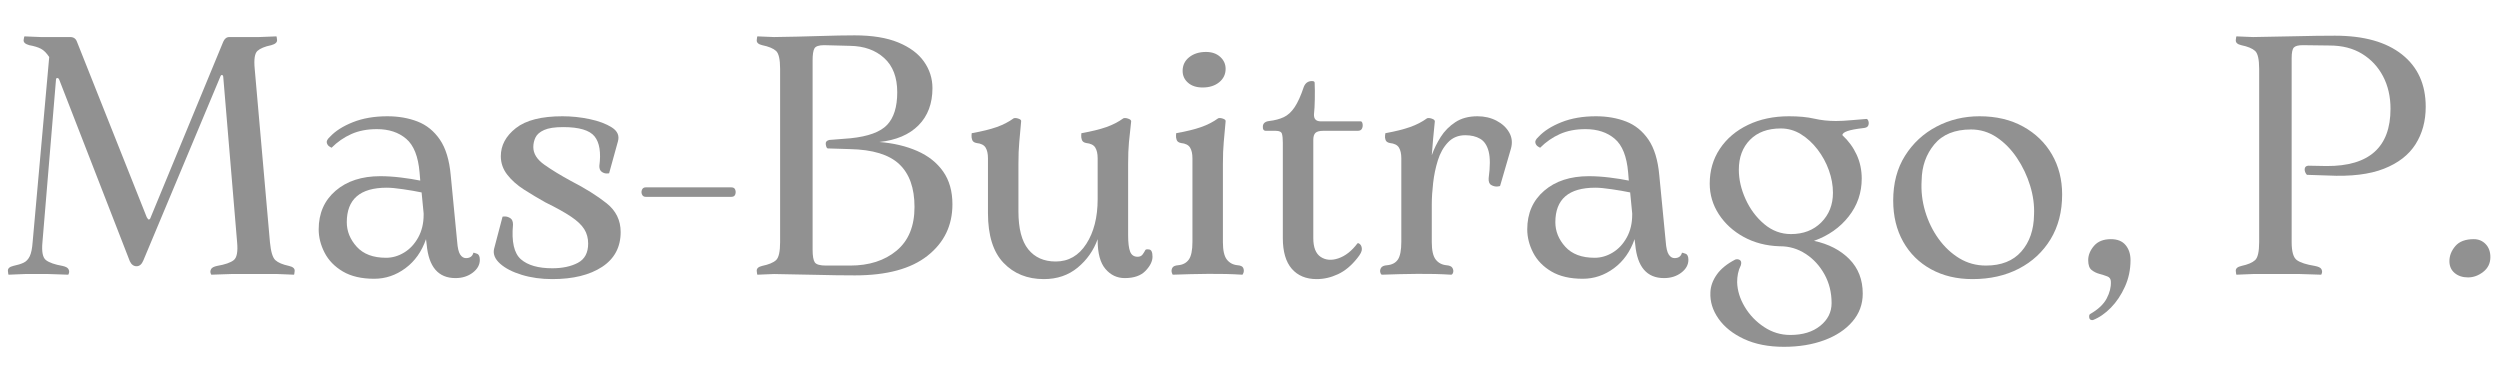 <svg xmlns="http://www.w3.org/2000/svg" xmlns:xlink="http://www.w3.org/1999/xlink" width="2000" zoomAndPan="magnify" viewBox="0 0 1500 225" height="300" preserveAspectRatio="xMidYMid meet" version="1.0"><defs><g/></defs><g fill="#919191" fill-opacity="1"><g transform="translate(-2.564, 164.415)"><g><path d="M 175.906 -4.875 C 178.344 -4.332 179.492 -3.316 179.359 -1.828 C 179.223 -0.336 179.086 0.406 178.953 0.406 C 177.598 0.406 175.973 0.336 174.078 0.203 C 172.18 0.066 170.488 0 169 0 L 141.375 0 C 139.613 0 137.547 0.066 135.172 0.203 C 132.805 0.336 130.879 0.406 129.391 0.406 C 129.254 0.406 129.082 0.035 128.875 -0.703 C 128.676 -1.453 128.812 -2.234 129.281 -3.047 C 129.758 -3.859 130.945 -4.469 132.844 -4.875 C 137.582 -5.688 140.898 -6.836 142.797 -8.328 C 144.691 -9.816 145.367 -13.406 144.828 -19.094 L 136.5 -118.422 C 136.363 -119.098 136.094 -119.438 135.688 -119.438 C 135.281 -119.438 134.941 -119.031 134.672 -118.219 L 88.562 -8.125 C 87.613 -5.82 86.258 -4.672 84.5 -4.672 C 82.738 -4.672 81.383 -5.688 80.438 -7.719 L 38.188 -116.391 C 37.914 -117.203 37.508 -117.609 36.969 -117.609 C 36.426 -117.609 36.156 -117.27 36.156 -116.594 L 28.031 -19.094 C 27.488 -13.406 28.195 -9.816 30.156 -8.328 C 32.125 -6.836 35.41 -5.688 40.016 -4.875 C 41.91 -4.469 43.094 -3.859 43.562 -3.047 C 44.039 -2.234 44.176 -1.453 43.969 -0.703 C 43.77 0.035 43.602 0.406 43.469 0.406 C 41.977 0.406 40.047 0.336 37.672 0.203 C 35.305 0.066 33.242 0 31.484 0 L 17.672 0 C 16.316 0 14.625 0.066 12.594 0.203 C 10.562 0.336 8.938 0.406 7.719 0.406 C 7.582 0.406 7.445 -0.336 7.312 -1.828 C 7.176 -3.316 8.258 -4.332 10.562 -4.875 C 13.133 -5.414 15.195 -6.055 16.75 -6.797 C 18.312 -7.547 19.531 -8.832 20.406 -10.656 C 21.289 -12.488 21.867 -15.301 22.141 -19.094 L 32.094 -130.203 C 30.469 -132.641 28.805 -134.297 27.109 -135.172 C 25.422 -136.055 23.086 -136.77 20.109 -137.312 C 17.672 -137.988 16.551 -139.035 16.75 -140.453 C 16.957 -141.879 17.129 -142.594 17.266 -142.594 C 18.484 -142.594 20.07 -142.523 22.031 -142.391 C 24 -142.254 25.66 -142.188 27.016 -142.188 L 44.688 -142.188 C 46.719 -142.188 48.07 -141.238 48.75 -139.344 L 90.594 -34.125 C 91.133 -33.176 91.539 -32.703 91.812 -32.703 C 92.352 -32.703 92.758 -33.176 93.031 -34.125 L 136.5 -139.344 C 137.312 -141.238 138.531 -142.188 140.156 -142.188 L 158.031 -142.188 C 159.52 -142.188 161.281 -142.254 163.312 -142.391 C 165.344 -142.523 167.035 -142.594 168.391 -142.594 C 168.523 -142.594 168.66 -141.879 168.797 -140.453 C 168.93 -139.035 167.781 -137.988 165.344 -137.312 C 161.414 -136.5 158.641 -135.348 157.016 -133.859 C 155.391 -132.367 154.848 -128.781 155.391 -123.094 L 164.531 -19.094 C 165.07 -13.406 166.156 -9.816 167.781 -8.328 C 169.406 -6.836 172.113 -5.688 175.906 -4.875 Z M 34.328 -125.938 L 35.344 -124.109 Z M 34.328 -125.938 "/></g></g></g><g fill="#919191" fill-opacity="1"><g transform="translate(184.103, 164.415)"><g><path d="M 99.938 -12.797 C 100.207 -12.797 100.914 -12.594 102.062 -12.188 C 103.219 -11.781 103.797 -10.562 103.797 -8.531 C 103.797 -5.551 102.375 -2.977 99.531 -0.812 C 96.688 1.352 93.234 2.438 89.172 2.438 C 78.879 2.438 73.125 -4.266 71.906 -17.672 L 71.5 -20.922 C 68.926 -13.473 64.797 -7.648 59.109 -3.453 C 53.422 0.742 47.191 2.844 40.422 2.844 C 32.836 2.844 26.57 1.391 21.625 -1.516 C 16.688 -4.43 13.031 -8.191 10.656 -12.797 C 8.289 -17.398 7.109 -22.07 7.109 -26.812 C 7.109 -36.426 10.492 -44.145 17.266 -49.969 C 24.035 -55.789 32.973 -58.703 44.078 -58.703 C 48.004 -58.703 52.164 -58.43 56.562 -57.891 C 60.969 -57.348 64.797 -56.738 68.047 -56.062 L 67.641 -60.938 C 66.828 -70.551 64.148 -77.285 59.609 -81.141 C 55.078 -85.004 49.223 -86.938 42.047 -86.938 C 36.223 -86.938 31.109 -85.953 26.703 -83.984 C 22.305 -82.023 18.348 -79.285 14.828 -75.766 C 14.828 -75.766 14.422 -76 13.609 -76.469 C 12.797 -76.945 12.254 -77.691 11.984 -78.703 C 11.711 -79.723 12.32 -80.91 13.812 -82.266 C 17.062 -85.785 21.664 -88.727 27.625 -91.094 C 33.582 -93.469 40.488 -94.656 48.344 -94.656 C 54.977 -94.656 61.004 -93.602 66.422 -91.5 C 71.836 -89.406 76.305 -85.785 79.828 -80.641 C 83.348 -75.492 85.516 -68.383 86.328 -59.312 L 90.188 -19.5 C 90.457 -15.707 91.066 -13.098 92.016 -11.672 C 92.961 -10.254 94.113 -9.547 95.469 -9.547 C 97.906 -9.547 99.395 -10.629 99.938 -12.797 Z M 70.078 -35.547 L 70.078 -36.359 L 68.859 -48.953 C 65.609 -49.629 61.914 -50.27 57.781 -50.875 C 53.656 -51.488 50.375 -51.797 47.938 -51.797 C 31.957 -51.797 23.969 -44.891 23.969 -31.078 C 23.969 -25.66 25.961 -20.75 29.953 -16.344 C 33.953 -11.945 39.812 -9.75 47.531 -9.75 C 51.32 -9.75 54.941 -10.797 58.391 -12.891 C 61.848 -14.992 64.66 -18.008 66.828 -21.938 C 68.992 -25.863 70.078 -30.398 70.078 -35.547 Z M 70.078 -35.547 "/></g></g></g><g fill="#919191" fill-opacity="1"><g transform="translate(291.959, 164.415)"><g><path d="M 4.469 -15.031 L 9.547 -34.328 C 9.547 -34.461 10.051 -34.531 11.062 -34.531 C 12.082 -34.531 13.133 -34.191 14.219 -33.516 C 15.301 -32.836 15.844 -31.551 15.844 -29.656 C 14.895 -19.363 16.484 -12.422 20.609 -8.828 C 24.742 -5.242 31.008 -3.453 39.406 -3.453 C 45.5 -3.453 50.609 -4.535 54.734 -6.703 C 58.867 -8.867 60.938 -12.727 60.938 -18.281 C 60.938 -21.531 60.156 -24.406 58.594 -26.906 C 57.039 -29.414 54.398 -31.922 50.672 -34.422 C 46.953 -36.93 41.773 -39.812 35.141 -43.062 C 30.805 -45.5 26.57 -48.035 22.438 -50.672 C 18.312 -53.316 14.961 -56.297 12.391 -59.609 C 9.816 -62.93 8.531 -66.625 8.531 -70.688 C 8.531 -77.188 11.539 -82.805 17.562 -87.547 C 23.594 -92.285 32.906 -94.656 45.5 -94.656 C 51.051 -94.656 56.535 -94.078 61.953 -92.922 C 67.367 -91.773 71.77 -90.117 75.156 -87.953 C 78.539 -85.785 79.758 -83.008 78.812 -79.625 L 73.531 -60.531 C 73.531 -60.395 73.02 -60.328 72 -60.328 C 70.988 -60.328 70.008 -60.664 69.062 -61.344 C 68.113 -62.02 67.641 -63.172 67.641 -64.797 C 68.723 -72.922 67.773 -78.844 64.797 -82.562 C 61.816 -86.289 55.52 -88.156 45.906 -88.156 C 40.895 -88.156 37.102 -87.578 34.531 -86.422 C 31.957 -85.273 30.227 -83.785 29.344 -81.953 C 28.469 -80.129 28.031 -78.203 28.031 -76.172 C 28.031 -72.242 30.227 -68.723 34.625 -65.609 C 39.031 -62.492 44.348 -59.242 50.578 -55.859 C 59.242 -51.391 66.383 -46.922 72 -42.453 C 77.625 -37.984 80.438 -32.227 80.438 -25.188 C 80.438 -16.113 76.711 -9.141 69.266 -4.266 C 61.816 0.609 51.863 3.047 39.406 3.047 C 32.77 3.047 26.676 2.195 21.125 0.5 C 15.57 -1.188 11.238 -3.414 8.125 -6.188 C 5.008 -8.969 3.789 -11.914 4.469 -15.031 Z M 4.469 -15.031 "/></g></g></g><g fill="#919191" fill-opacity="1"><g transform="translate(377.473, 164.415)"><g><path d="M 61.344 -46.312 L 9.953 -46.312 C 8.867 -46.312 8.125 -46.785 7.719 -47.734 C 7.312 -48.68 7.312 -49.629 7.719 -50.578 C 8.125 -51.523 8.867 -52 9.953 -52 L 61.344 -52 C 62.562 -52 63.336 -51.523 63.672 -50.578 C 64.016 -49.629 64.016 -48.68 63.672 -47.734 C 63.336 -46.785 62.562 -46.312 61.344 -46.312 Z M 61.344 -46.312 "/></g></g></g><g fill="#919191" fill-opacity="1"><g transform="translate(444.299, 164.415)"><g><path d="M 20.109 0 C 18.754 0 17.062 0.066 15.031 0.203 C 13 0.336 11.375 0.406 10.156 0.406 C 10.02 0.406 9.883 -0.336 9.75 -1.828 C 9.613 -3.316 10.695 -4.332 13 -4.875 C 16.926 -5.688 19.703 -6.836 21.328 -8.328 C 22.953 -9.816 23.766 -13.406 23.766 -19.094 L 23.766 -123.094 C 23.766 -128.781 22.953 -132.367 21.328 -133.859 C 19.703 -135.348 16.926 -136.5 13 -137.312 C 10.695 -137.852 9.613 -138.867 9.75 -140.359 C 9.883 -141.848 10.02 -142.594 10.156 -142.594 C 11.375 -142.594 13 -142.523 15.031 -142.391 C 17.062 -142.254 18.754 -142.188 20.109 -142.188 C 29.723 -142.32 38.758 -142.523 47.219 -142.797 C 55.688 -143.066 62.766 -143.203 68.453 -143.203 C 79.016 -143.203 87.75 -141.781 94.656 -138.938 C 101.562 -136.094 106.707 -132.266 110.094 -127.453 C 113.477 -122.648 115.172 -117.336 115.172 -111.516 C 115.172 -102.305 112.395 -94.891 106.844 -89.266 C 101.289 -83.648 93.438 -80.301 83.281 -79.219 C 91.812 -78.539 99.395 -76.742 106.031 -73.828 C 112.664 -70.922 117.844 -66.828 121.562 -61.547 C 125.289 -56.266 127.156 -49.695 127.156 -41.844 C 127.156 -29.113 122.176 -18.82 112.219 -10.969 C 102.27 -3.113 87.75 0.812 68.656 0.812 C 61.344 0.812 53.828 0.707 46.109 0.5 C 38.391 0.301 29.723 0.133 20.109 0 Z M 53.219 -80.438 L 66.016 -81.453 C 76.578 -82.535 83.891 -85.207 87.953 -89.469 C 92.016 -93.738 94.047 -100.273 94.047 -109.078 C 94.047 -118.016 91.438 -124.852 86.219 -129.594 C 81.008 -134.332 74.207 -136.77 65.812 -136.906 L 50.172 -137.312 C 47.055 -137.312 45.125 -136.664 44.375 -135.375 C 43.633 -134.094 43.266 -131.691 43.266 -128.172 L 43.266 -14.625 C 43.266 -10.832 43.703 -8.289 44.578 -7 C 45.461 -5.719 47.664 -5.078 51.188 -5.078 L 65.812 -5.078 C 77.188 -5.078 86.461 -8.055 93.641 -14.016 C 100.816 -19.973 104.406 -28.707 104.406 -40.219 C 104.406 -51.594 101.359 -60.156 95.266 -65.906 C 89.172 -71.664 79.285 -74.68 65.609 -74.953 L 52.406 -75.359 C 51.863 -75.359 51.457 -76.102 51.188 -77.594 C 50.914 -79.082 51.594 -80.031 53.219 -80.438 Z M 53.219 -80.438 "/></g></g></g><g fill="#919191" fill-opacity="1"><g transform="translate(578.358, 164.415)"><g><path d="M 108.875 -14.422 C 109.145 -14.828 109.922 -14.926 111.203 -14.719 C 112.492 -14.52 113.141 -13.066 113.141 -10.359 C 113.141 -7.648 111.75 -4.836 108.969 -1.922 C 106.195 0.984 102.035 2.438 96.484 2.438 C 91.879 2.438 88.02 0.609 84.906 -3.047 C 81.789 -6.703 80.234 -12.457 80.234 -20.312 L 80.234 -20.922 C 77.797 -14.148 73.801 -8.461 68.25 -3.859 C 62.695 0.742 55.926 3.047 47.938 3.047 C 38.051 3.047 29.992 -0.203 23.766 -6.703 C 17.535 -13.203 14.422 -23.156 14.422 -36.562 L 14.422 -69.469 C 14.422 -72.176 13.945 -74.305 13 -75.859 C 12.051 -77.422 10.223 -78.336 7.516 -78.609 C 6.16 -78.879 5.312 -79.488 4.969 -80.438 C 4.633 -81.383 4.5 -82.297 4.562 -83.172 C 4.633 -84.055 4.672 -84.5 4.672 -84.5 C 10.766 -85.582 15.738 -86.801 19.594 -88.156 C 23.457 -89.508 26.879 -91.27 29.859 -93.438 C 30.535 -93.707 31.484 -93.641 32.703 -93.234 C 33.922 -92.828 34.461 -92.285 34.328 -91.609 C 33.922 -86.867 33.547 -82.703 33.203 -79.109 C 32.867 -75.523 32.703 -71.16 32.703 -66.016 L 32.703 -37.578 C 32.703 -27.285 34.664 -19.703 38.594 -14.828 C 42.52 -9.953 48.004 -7.516 55.047 -7.516 C 62.766 -7.516 68.891 -11.035 73.422 -18.078 C 77.961 -25.117 80.234 -34.055 80.234 -44.891 L 80.234 -69.469 C 80.234 -72.176 79.758 -74.305 78.812 -75.859 C 77.863 -77.422 76.035 -78.336 73.328 -78.609 C 71.973 -78.879 71.125 -79.488 70.781 -80.438 C 70.445 -81.383 70.312 -82.297 70.375 -83.172 C 70.445 -84.055 70.484 -84.5 70.484 -84.5 C 76.578 -85.582 81.551 -86.801 85.406 -88.156 C 89.27 -89.508 92.691 -91.27 95.672 -93.438 C 96.348 -93.707 97.297 -93.641 98.516 -93.234 C 99.734 -92.828 100.344 -92.285 100.344 -91.609 C 99.801 -86.867 99.359 -82.703 99.016 -79.109 C 98.68 -75.523 98.516 -71.16 98.516 -66.016 L 98.516 -23.359 C 98.516 -18.754 98.922 -15.438 99.734 -13.406 C 100.547 -11.375 102.035 -10.359 104.203 -10.359 C 105.555 -10.359 106.57 -10.832 107.25 -11.781 C 107.926 -12.727 108.469 -13.609 108.875 -14.422 Z M 108.875 -14.422 "/></g></g></g><g fill="#919191" fill-opacity="1"><g transform="translate(695.558, 164.415)"><g><path d="M 26 -111.922 C 22.344 -111.922 19.43 -112.867 17.266 -114.766 C 15.098 -116.66 14.016 -119.031 14.016 -121.875 C 14.016 -125.258 15.332 -128 17.969 -130.094 C 20.613 -132.195 23.969 -133.25 28.031 -133.25 C 31.551 -133.25 34.395 -132.266 36.562 -130.297 C 38.727 -128.336 39.812 -125.938 39.812 -123.094 C 39.812 -119.844 38.523 -117.164 35.953 -115.062 C 33.379 -112.969 30.062 -111.922 26 -111.922 Z M 38.188 -66.016 L 38.188 -19.094 C 38.188 -14.219 38.961 -10.766 40.516 -8.734 C 42.078 -6.703 44.211 -5.551 46.922 -5.281 C 48.816 -5.145 49.969 -4.602 50.375 -3.656 C 50.781 -2.707 50.848 -1.789 50.578 -0.906 C 50.305 -0.031 50.035 0.406 49.766 0.406 C 43.398 0 36.66 -0.164 29.547 -0.094 C 22.441 -0.031 15.301 0.133 8.125 0.406 C 7.988 0.406 7.785 -0.031 7.516 -0.906 C 7.242 -1.789 7.344 -2.707 7.812 -3.656 C 8.289 -4.602 9.477 -5.145 11.375 -5.281 C 14.219 -5.551 16.348 -6.703 17.766 -8.734 C 19.191 -10.766 19.906 -14.285 19.906 -19.297 L 19.906 -69.469 C 19.906 -72.176 19.43 -74.305 18.484 -75.859 C 17.535 -77.422 15.707 -78.336 13 -78.609 C 11.645 -78.879 10.797 -79.488 10.453 -80.438 C 10.117 -81.383 9.984 -82.297 10.047 -83.172 C 10.117 -84.055 10.156 -84.5 10.156 -84.5 C 16.25 -85.582 21.223 -86.801 25.078 -88.156 C 28.941 -89.508 32.363 -91.27 35.344 -93.438 C 36.02 -93.707 36.969 -93.641 38.188 -93.234 C 39.406 -92.828 39.945 -92.285 39.812 -91.609 C 39.406 -86.867 39.031 -82.703 38.688 -79.109 C 38.352 -75.523 38.188 -71.16 38.188 -66.016 Z M 38.188 -66.016 "/></g></g></g><g fill="#919191" fill-opacity="1"><g transform="translate(753.651, 164.415)"><g><path d="M 36.359 3.047 C 29.992 3.047 25.016 0.984 21.422 -3.141 C 17.836 -7.273 16.047 -13.406 16.047 -21.531 L 16.047 -78.812 C 16.047 -81.113 15.875 -82.875 15.531 -84.094 C 15.195 -85.312 13.945 -85.922 11.781 -85.922 L 5.891 -85.922 C 4.535 -85.922 3.926 -86.832 4.062 -88.656 C 4.195 -90.488 5.484 -91.539 7.922 -91.812 C 11.305 -92.219 14.219 -92.992 16.656 -94.141 C 19.094 -95.297 21.258 -97.297 23.156 -100.141 C 25.051 -102.984 26.879 -107.047 28.641 -112.328 C 29.586 -114.629 31.211 -115.781 33.516 -115.781 C 34.598 -115.781 35.141 -115.441 35.141 -114.766 C 35.273 -111.785 35.305 -108.469 35.234 -104.812 C 35.172 -101.156 35.004 -98.176 34.734 -95.875 C 34.598 -93.031 35.953 -91.609 38.797 -91.609 L 62.766 -91.609 C 63.305 -91.609 63.676 -91.133 63.875 -90.188 C 64.082 -89.238 63.984 -88.289 63.578 -87.344 C 63.172 -86.395 62.289 -85.922 60.938 -85.922 L 40.219 -85.922 C 38.051 -85.922 36.523 -85.516 35.641 -84.703 C 34.766 -83.891 34.328 -82.469 34.328 -80.438 L 34.328 -21.531 C 34.328 -15.977 35.816 -12.219 38.797 -10.25 C 41.773 -8.289 45.328 -8.02 49.453 -9.438 C 53.586 -10.863 57.348 -13.812 60.734 -18.281 C 61.004 -18.688 61.508 -18.582 62.25 -17.969 C 63 -17.363 63.406 -16.383 63.469 -15.031 C 63.539 -13.676 62.629 -11.848 60.734 -9.547 C 57.211 -5.078 53.352 -1.863 49.156 0.094 C 44.957 2.062 40.691 3.047 36.359 3.047 Z M 36.359 3.047 "/></g></g></g><g fill="#919191" fill-opacity="1"><g transform="translate(820.68, 164.415)"><g><path d="M 65.812 -94.656 C 70.008 -94.656 73.801 -93.773 77.188 -92.016 C 80.57 -90.254 83.109 -87.914 84.797 -85 C 86.492 -82.094 86.867 -78.879 85.922 -75.359 L 79.422 -53.016 C 79.422 -52.742 78.812 -52.57 77.594 -52.5 C 76.375 -52.438 75.188 -52.742 74.031 -53.422 C 72.883 -54.098 72.379 -55.453 72.516 -57.484 C 73.461 -64.523 73.461 -69.875 72.516 -73.531 C 71.566 -77.188 69.875 -79.723 67.438 -81.141 C 65 -82.566 62.02 -83.281 58.5 -83.281 C 54.301 -83.281 50.848 -81.859 48.141 -79.016 C 45.43 -76.172 43.398 -72.582 42.047 -68.25 C 40.691 -63.914 39.742 -59.379 39.203 -54.641 C 38.66 -49.898 38.391 -45.633 38.391 -41.844 L 38.391 -19.094 C 38.391 -14.219 39.164 -10.766 40.719 -8.734 C 42.281 -6.703 44.414 -5.551 47.125 -5.281 C 49.02 -5.145 50.238 -4.602 50.781 -3.656 C 51.32 -2.707 51.457 -1.789 51.188 -0.906 C 50.914 -0.031 50.508 0.406 49.969 0.406 C 43.602 0 36.898 -0.164 29.859 -0.094 C 22.816 -0.031 15.707 0.133 8.531 0.406 C 8.125 0.406 7.785 -0.031 7.516 -0.906 C 7.242 -1.789 7.379 -2.707 7.922 -3.656 C 8.461 -4.602 9.68 -5.145 11.578 -5.281 C 14.555 -5.551 16.723 -6.703 18.078 -8.734 C 19.43 -10.766 20.109 -14.285 20.109 -19.297 L 20.109 -69.469 C 20.109 -72.176 19.633 -74.305 18.688 -75.859 C 17.738 -77.422 15.91 -78.336 13.203 -78.609 C 11.848 -78.879 11 -79.488 10.656 -80.438 C 10.32 -81.383 10.223 -82.297 10.359 -83.172 C 10.492 -84.055 10.562 -84.5 10.562 -84.5 C 16.52 -85.582 21.426 -86.801 25.281 -88.156 C 29.145 -89.508 32.566 -91.27 35.547 -93.438 C 36.223 -93.707 37.172 -93.641 38.391 -93.234 C 39.609 -92.828 40.219 -92.285 40.219 -91.609 C 39.812 -87.816 39.473 -84.363 39.203 -81.25 C 38.93 -78.133 38.66 -74.816 38.391 -71.297 C 39.742 -75.086 41.535 -78.742 43.766 -82.266 C 46.004 -85.785 48.914 -88.727 52.5 -91.094 C 56.094 -93.469 60.531 -94.656 65.812 -94.656 Z M 65.812 -94.656 "/></g></g></g><g fill="#919191" fill-opacity="1"><g transform="translate(909.24, 164.415)"><g><path d="M 99.938 -12.797 C 100.207 -12.797 100.914 -12.594 102.062 -12.188 C 103.219 -11.781 103.797 -10.562 103.797 -8.531 C 103.797 -5.551 102.375 -2.977 99.531 -0.812 C 96.688 1.352 93.234 2.438 89.172 2.438 C 78.879 2.438 73.125 -4.266 71.906 -17.672 L 71.5 -20.922 C 68.926 -13.473 64.797 -7.648 59.109 -3.453 C 53.422 0.742 47.191 2.844 40.422 2.844 C 32.836 2.844 26.57 1.391 21.625 -1.516 C 16.688 -4.43 13.031 -8.191 10.656 -12.797 C 8.289 -17.398 7.109 -22.07 7.109 -26.812 C 7.109 -36.426 10.492 -44.145 17.266 -49.969 C 24.035 -55.789 32.973 -58.703 44.078 -58.703 C 48.004 -58.703 52.164 -58.43 56.562 -57.891 C 60.969 -57.348 64.797 -56.738 68.047 -56.062 L 67.641 -60.938 C 66.828 -70.551 64.148 -77.285 59.609 -81.141 C 55.078 -85.004 49.223 -86.938 42.047 -86.938 C 36.223 -86.938 31.109 -85.953 26.703 -83.984 C 22.305 -82.023 18.348 -79.285 14.828 -75.766 C 14.828 -75.766 14.422 -76 13.609 -76.469 C 12.797 -76.945 12.254 -77.691 11.984 -78.703 C 11.711 -79.723 12.32 -80.91 13.812 -82.266 C 17.062 -85.785 21.664 -88.727 27.625 -91.094 C 33.582 -93.469 40.488 -94.656 48.344 -94.656 C 54.977 -94.656 61.004 -93.602 66.422 -91.5 C 71.836 -89.406 76.305 -85.785 79.828 -80.641 C 83.348 -75.492 85.516 -68.383 86.328 -59.312 L 90.188 -19.5 C 90.457 -15.707 91.066 -13.098 92.016 -11.672 C 92.961 -10.254 94.113 -9.547 95.469 -9.547 C 97.906 -9.547 99.395 -10.629 99.938 -12.797 Z M 70.078 -35.547 L 70.078 -36.359 L 68.859 -48.953 C 65.609 -49.629 61.914 -50.27 57.781 -50.875 C 53.656 -51.488 50.375 -51.797 47.938 -51.797 C 31.957 -51.797 23.969 -44.891 23.969 -31.078 C 23.969 -25.66 25.961 -20.75 29.953 -16.344 C 33.953 -11.945 39.812 -9.75 47.531 -9.75 C 51.32 -9.75 54.941 -10.797 58.391 -12.891 C 61.848 -14.992 64.66 -18.008 66.828 -21.938 C 68.992 -25.863 70.078 -30.398 70.078 -35.547 Z M 70.078 -35.547 "/></g></g></g><g fill="#919191" fill-opacity="1"><g transform="translate(1017.097, 164.415)"><g><path d="M 102.578 -93.031 C 103.117 -93.164 103.555 -92.789 103.891 -91.906 C 104.234 -91.031 104.234 -90.117 103.891 -89.172 C 103.555 -88.223 102.508 -87.68 100.75 -87.547 C 92.352 -86.598 88.223 -85.176 88.359 -83.281 C 92.016 -79.895 94.859 -76 96.891 -71.594 C 98.922 -67.195 99.938 -62.426 99.938 -57.281 C 99.938 -48.75 97.328 -41.164 92.109 -34.531 C 86.898 -27.895 79.961 -23.02 71.297 -19.906 C 80.098 -18.008 87.172 -14.352 92.516 -8.938 C 97.867 -3.52 100.547 3.383 100.547 11.781 C 100.547 18.145 98.477 23.727 94.344 28.531 C 90.219 33.344 84.598 37.066 77.484 39.703 C 70.379 42.348 62.289 43.672 53.219 43.672 C 44.008 43.672 36.051 42.113 29.344 39 C 22.645 35.883 17.535 31.82 14.016 26.812 C 10.492 21.801 8.867 16.52 9.141 10.969 C 9.273 7.312 10.562 3.754 13 0.297 C 15.438 -3.148 19.16 -6.16 24.172 -8.734 C 25.254 -9.004 26.164 -8.867 26.906 -8.328 C 27.656 -7.785 27.828 -6.77 27.422 -5.281 C 26.609 -3.656 26.031 -1.992 25.688 -0.297 C 25.352 1.391 25.188 3.113 25.188 4.875 C 25.32 9.883 26.844 14.828 29.75 19.703 C 32.664 24.578 36.523 28.602 41.328 31.781 C 46.141 34.969 51.391 36.562 57.078 36.562 C 64.523 36.562 70.516 34.734 75.047 31.078 C 79.586 27.422 81.859 22.883 81.859 17.469 C 81.859 11.102 80.438 5.348 77.594 0.203 C 74.75 -4.941 70.988 -9.035 66.312 -12.078 C 61.645 -15.129 56.535 -16.656 50.984 -16.656 L 50.578 -16.656 C 42.586 -16.926 35.441 -18.785 29.141 -22.234 C 22.848 -25.691 17.875 -30.227 14.219 -35.844 C 10.562 -41.469 8.734 -47.598 8.734 -54.234 C 8.734 -62.086 10.766 -69.062 14.828 -75.156 C 18.891 -81.25 24.508 -86.02 31.688 -89.469 C 38.863 -92.926 47.055 -94.656 56.266 -94.656 C 62.223 -94.656 67.266 -94.18 71.391 -93.234 C 75.523 -92.285 79.895 -91.812 84.5 -91.812 C 87.07 -91.812 90.188 -91.977 93.844 -92.312 C 97.5 -92.656 100.41 -92.895 102.578 -93.031 Z M 57.484 -23.969 C 64.93 -23.969 70.988 -26.301 75.656 -30.969 C 80.332 -35.645 82.672 -41.57 82.672 -48.75 C 82.672 -53.219 81.859 -57.719 80.234 -62.25 C 78.609 -66.789 76.336 -70.957 73.422 -74.75 C 70.516 -78.539 67.195 -81.586 63.469 -83.891 C 59.75 -86.191 55.723 -87.344 51.391 -87.344 C 43.535 -87.344 37.375 -85.07 32.906 -80.531 C 28.438 -76 26.203 -70.008 26.203 -62.562 C 26.203 -56.738 27.555 -50.848 30.266 -44.891 C 32.973 -38.93 36.695 -33.953 41.438 -29.953 C 46.176 -25.961 51.523 -23.969 57.484 -23.969 Z M 57.484 -23.969 "/></g></g></g><g fill="#919191" fill-opacity="1"><g transform="translate(1128.61, 164.415)"><g><path d="M 54.844 3.047 C 45.5 3.047 37.238 1.082 30.062 -2.844 C 22.883 -6.77 17.297 -12.285 13.297 -19.391 C 9.305 -26.504 7.312 -34.734 7.312 -44.078 C 7.312 -54.504 9.68 -63.473 14.422 -70.984 C 19.16 -78.504 25.457 -84.328 33.312 -88.453 C 41.164 -92.586 49.766 -94.656 59.109 -94.656 C 69.129 -94.656 77.863 -92.586 85.312 -88.453 C 92.758 -84.328 98.516 -78.742 102.578 -71.703 C 106.641 -64.66 108.672 -56.672 108.672 -47.734 C 108.672 -37.441 106.367 -28.504 101.766 -20.922 C 97.16 -13.336 90.828 -7.445 82.766 -3.25 C 74.711 0.945 65.406 3.047 54.844 3.047 Z M 62.969 -5.078 C 72.176 -5.078 79.25 -7.883 84.188 -13.5 C 89.133 -19.125 91.676 -26.473 91.812 -35.547 C 92.082 -41.234 91.301 -47.055 89.469 -53.016 C 87.645 -58.973 85.004 -64.523 81.547 -69.672 C 78.098 -74.816 74.035 -78.945 69.359 -82.062 C 64.691 -85.176 59.582 -86.734 54.031 -86.734 C 44.281 -86.734 36.93 -83.754 31.984 -77.797 C 27.047 -71.836 24.508 -64.66 24.375 -56.266 C 23.969 -49.898 24.676 -43.672 26.5 -37.578 C 28.332 -31.484 31.008 -26 34.531 -21.125 C 38.051 -16.25 42.211 -12.352 47.016 -9.438 C 51.828 -6.531 57.145 -5.078 62.969 -5.078 Z M 62.969 -5.078 "/></g></g></g><g fill="#919191" fill-opacity="1"><g transform="translate(1244.591, 164.415)"><g><path d="M 11.172 27.625 C 9.816 27.758 9.07 27.25 8.938 26.094 C 8.801 24.945 9.004 24.238 9.547 23.969 C 14.285 21.258 17.566 18.176 19.391 14.719 C 21.223 11.27 22.07 7.922 21.938 4.672 C 21.938 3.047 21.223 1.961 19.797 1.422 C 18.379 0.879 16.789 0.375 15.031 -0.094 C 13.27 -0.57 11.711 -1.352 10.359 -2.438 C 9.004 -3.52 8.328 -5.484 8.328 -8.328 C 8.328 -11.305 9.477 -14.148 11.781 -16.859 C 14.082 -19.566 17.469 -20.922 21.938 -20.922 C 25.863 -20.922 28.805 -19.734 30.766 -17.359 C 32.734 -14.992 33.719 -11.984 33.719 -8.328 C 33.719 -2.641 32.598 2.672 30.359 7.609 C 28.129 12.555 25.32 16.754 21.938 20.203 C 18.551 23.66 14.961 26.133 11.172 27.625 Z M 11.172 27.625 "/></g></g></g><g fill="#919191" fill-opacity="1"><g transform="translate(1285.824, 164.415)"><g/></g></g><g fill="#919191" fill-opacity="1"><g transform="translate(1331.729, 164.415)"><g><path d="M 65 -59.109 L 52.406 -59.516 C 51.457 -60.598 51.016 -61.75 51.078 -62.969 C 51.148 -64.188 51.863 -64.863 53.219 -65 L 64.188 -64.797 C 89.781 -64.66 102.578 -76.102 102.578 -99.125 C 102.578 -106.438 101.086 -112.938 98.109 -118.625 C 95.129 -124.312 90.93 -128.812 85.516 -132.125 C 80.098 -135.445 73.598 -137.109 66.016 -137.109 L 49.969 -137.312 C 47.258 -137.312 45.461 -136.836 44.578 -135.891 C 43.703 -134.941 43.266 -132.844 43.266 -129.594 L 43.266 -19.094 C 43.266 -13.406 44.312 -9.816 46.406 -8.328 C 48.508 -6.836 52.066 -5.688 57.078 -4.875 C 59.242 -4.469 60.562 -3.859 61.031 -3.047 C 61.508 -2.234 61.645 -1.453 61.438 -0.703 C 61.238 0.035 61.07 0.406 60.938 0.406 C 59.312 0.406 57.242 0.336 54.734 0.203 C 52.234 0.066 50.035 0 48.141 0 L 20.109 0 C 18.754 0 17.094 0.066 15.125 0.203 C 13.164 0.336 11.508 0.406 10.156 0.406 C 10.02 0.406 9.883 -0.336 9.75 -1.828 C 9.613 -3.316 10.766 -4.332 13.203 -4.875 C 16.992 -5.688 19.703 -6.836 21.328 -8.328 C 22.953 -9.816 23.766 -13.406 23.766 -19.094 L 23.766 -123.094 C 23.766 -128.781 22.953 -132.367 21.328 -133.859 C 19.703 -135.348 16.926 -136.5 13 -137.312 C 10.695 -137.852 9.613 -138.867 9.75 -140.359 C 9.883 -141.848 10.02 -142.594 10.156 -142.594 C 11.375 -142.594 13 -142.523 15.031 -142.391 C 17.062 -142.254 18.754 -142.188 20.109 -142.188 C 29.859 -142.32 38.66 -142.488 46.516 -142.688 C 54.367 -142.895 61.953 -143 69.266 -143 C 86.598 -143 100.004 -139.238 109.484 -131.719 C 118.961 -124.207 123.703 -113.75 123.703 -100.344 C 123.703 -91.812 121.672 -84.328 117.609 -77.891 C 113.547 -71.461 107.211 -66.555 98.609 -63.172 C 90.016 -59.785 78.812 -58.43 65 -59.109 Z M 65 -59.109 "/></g></g></g><g fill="#919191" fill-opacity="1"><g transform="translate(1461.32, 164.415)"><g><path d="M 19.5 2.031 C 16.25 2.031 13.57 1.148 11.469 -0.609 C 9.375 -2.367 8.328 -4.738 8.328 -7.719 C 8.328 -10.969 9.508 -13.977 11.875 -16.75 C 14.25 -19.531 17.941 -20.922 22.953 -20.922 C 25.797 -20.922 28.164 -19.938 30.062 -17.969 C 31.957 -16.008 32.906 -13.406 32.906 -10.156 C 32.906 -6.5 31.484 -3.551 28.641 -1.312 C 25.797 0.914 22.75 2.031 19.5 2.031 Z M 19.5 2.031 "/></g></g></g></svg>